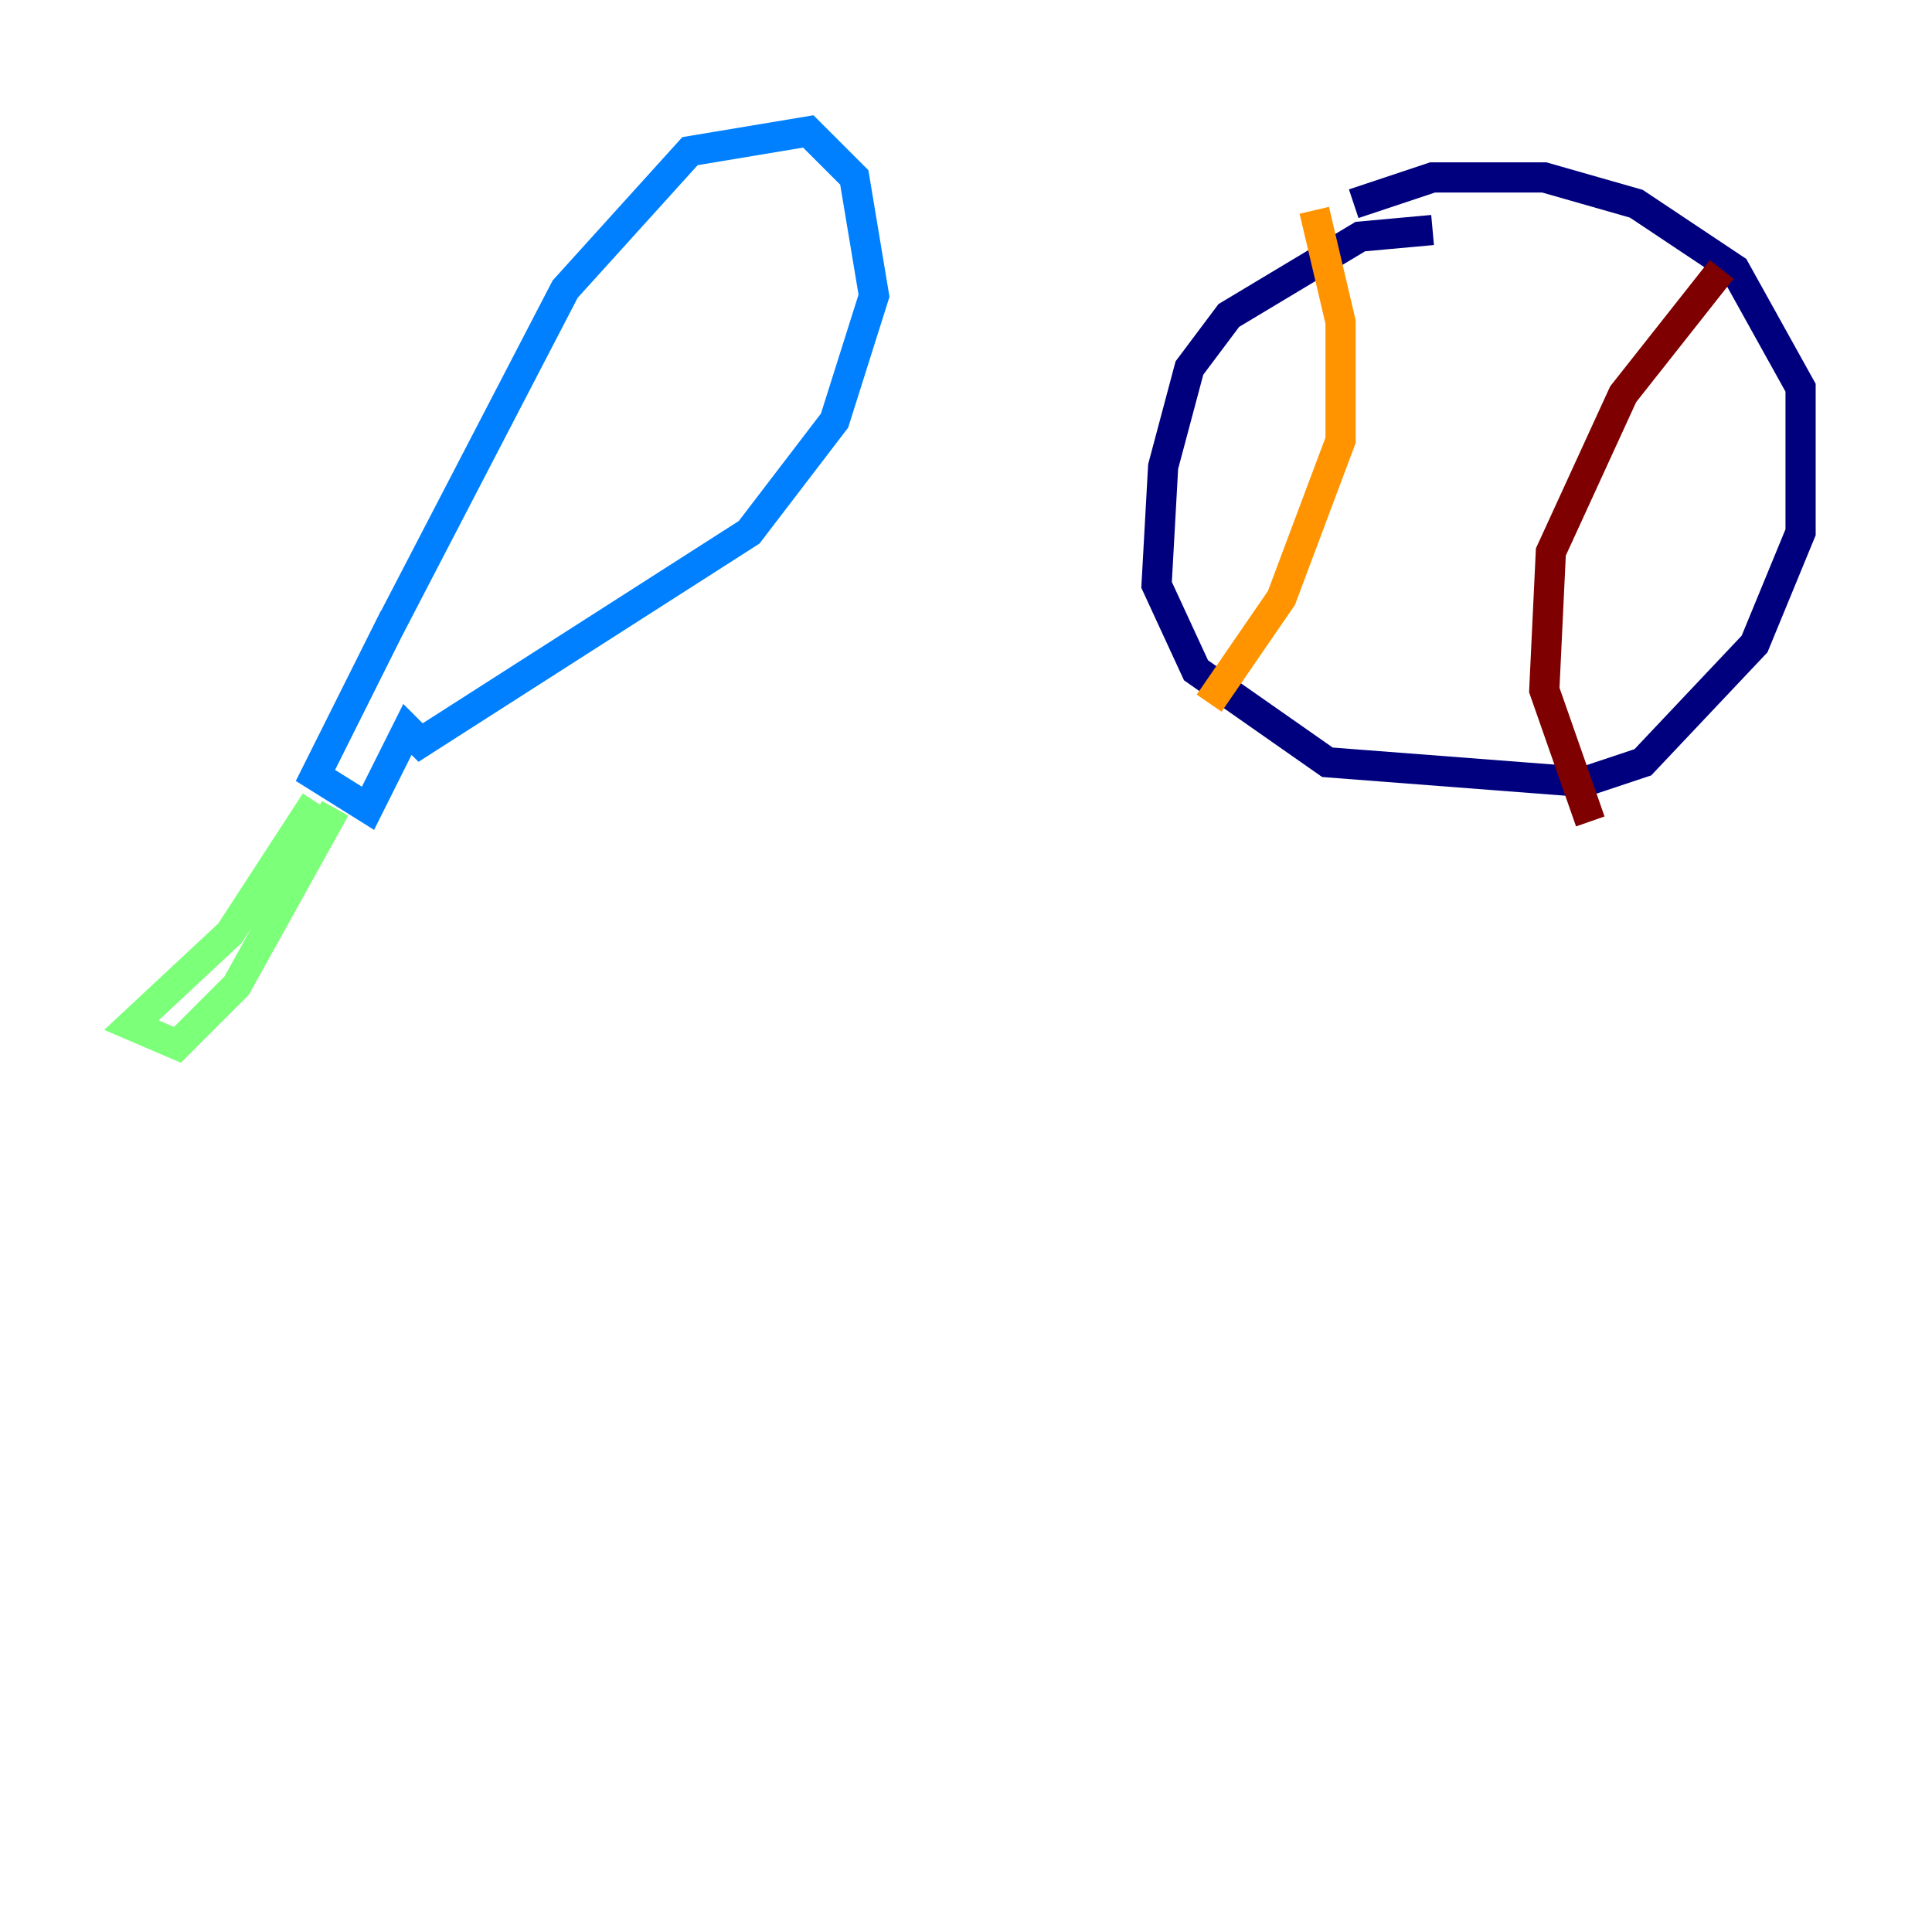 <?xml version="1.0" encoding="utf-8" ?>
<svg baseProfile="tiny" height="128" version="1.2" viewBox="0,0,128,128" width="128" xmlns="http://www.w3.org/2000/svg" xmlns:ev="http://www.w3.org/2001/xml-events" xmlns:xlink="http://www.w3.org/1999/xlink"><defs /><polyline fill="none" points="94.912,15.238 90.122,15.674 81.415,20.898 78.803,24.381 77.061,30.912 76.626,38.748 79.238,44.408 87.946,50.503 104.925,51.809 108.844,50.503 116.245,42.667 119.293,35.265 119.293,25.687 114.939,17.85 108.408,13.497 102.313,11.755 94.912,11.755 89.687,13.497" stroke="#00007f" stroke-width="2" /><polyline fill="none" points="25.687,41.796 37.442,19.157 45.714,10.014 53.551,8.707 56.599,11.755 57.905,19.592 55.292,27.864 49.633,35.265 27.864,49.197 26.993,48.327 24.381,53.551 20.898,51.374 26.122,40.925" stroke="#0080ff" stroke-width="2" /><polyline fill="none" points="22.204,53.551 15.674,65.306 11.755,69.225 8.707,67.918 15.238,61.823 20.898,53.116" stroke="#7cff79" stroke-width="2" /><polyline fill="none" points="87.075,13.932 88.816,21.333 88.816,29.17 84.898,39.619 80.109,46.585" stroke="#ff9400" stroke-width="2" /><polyline fill="none" points="114.068,17.85 107.537,26.122 102.748,36.571 102.313,45.714 105.361,54.422" stroke="#7f0000" stroke-width="2" /></svg>